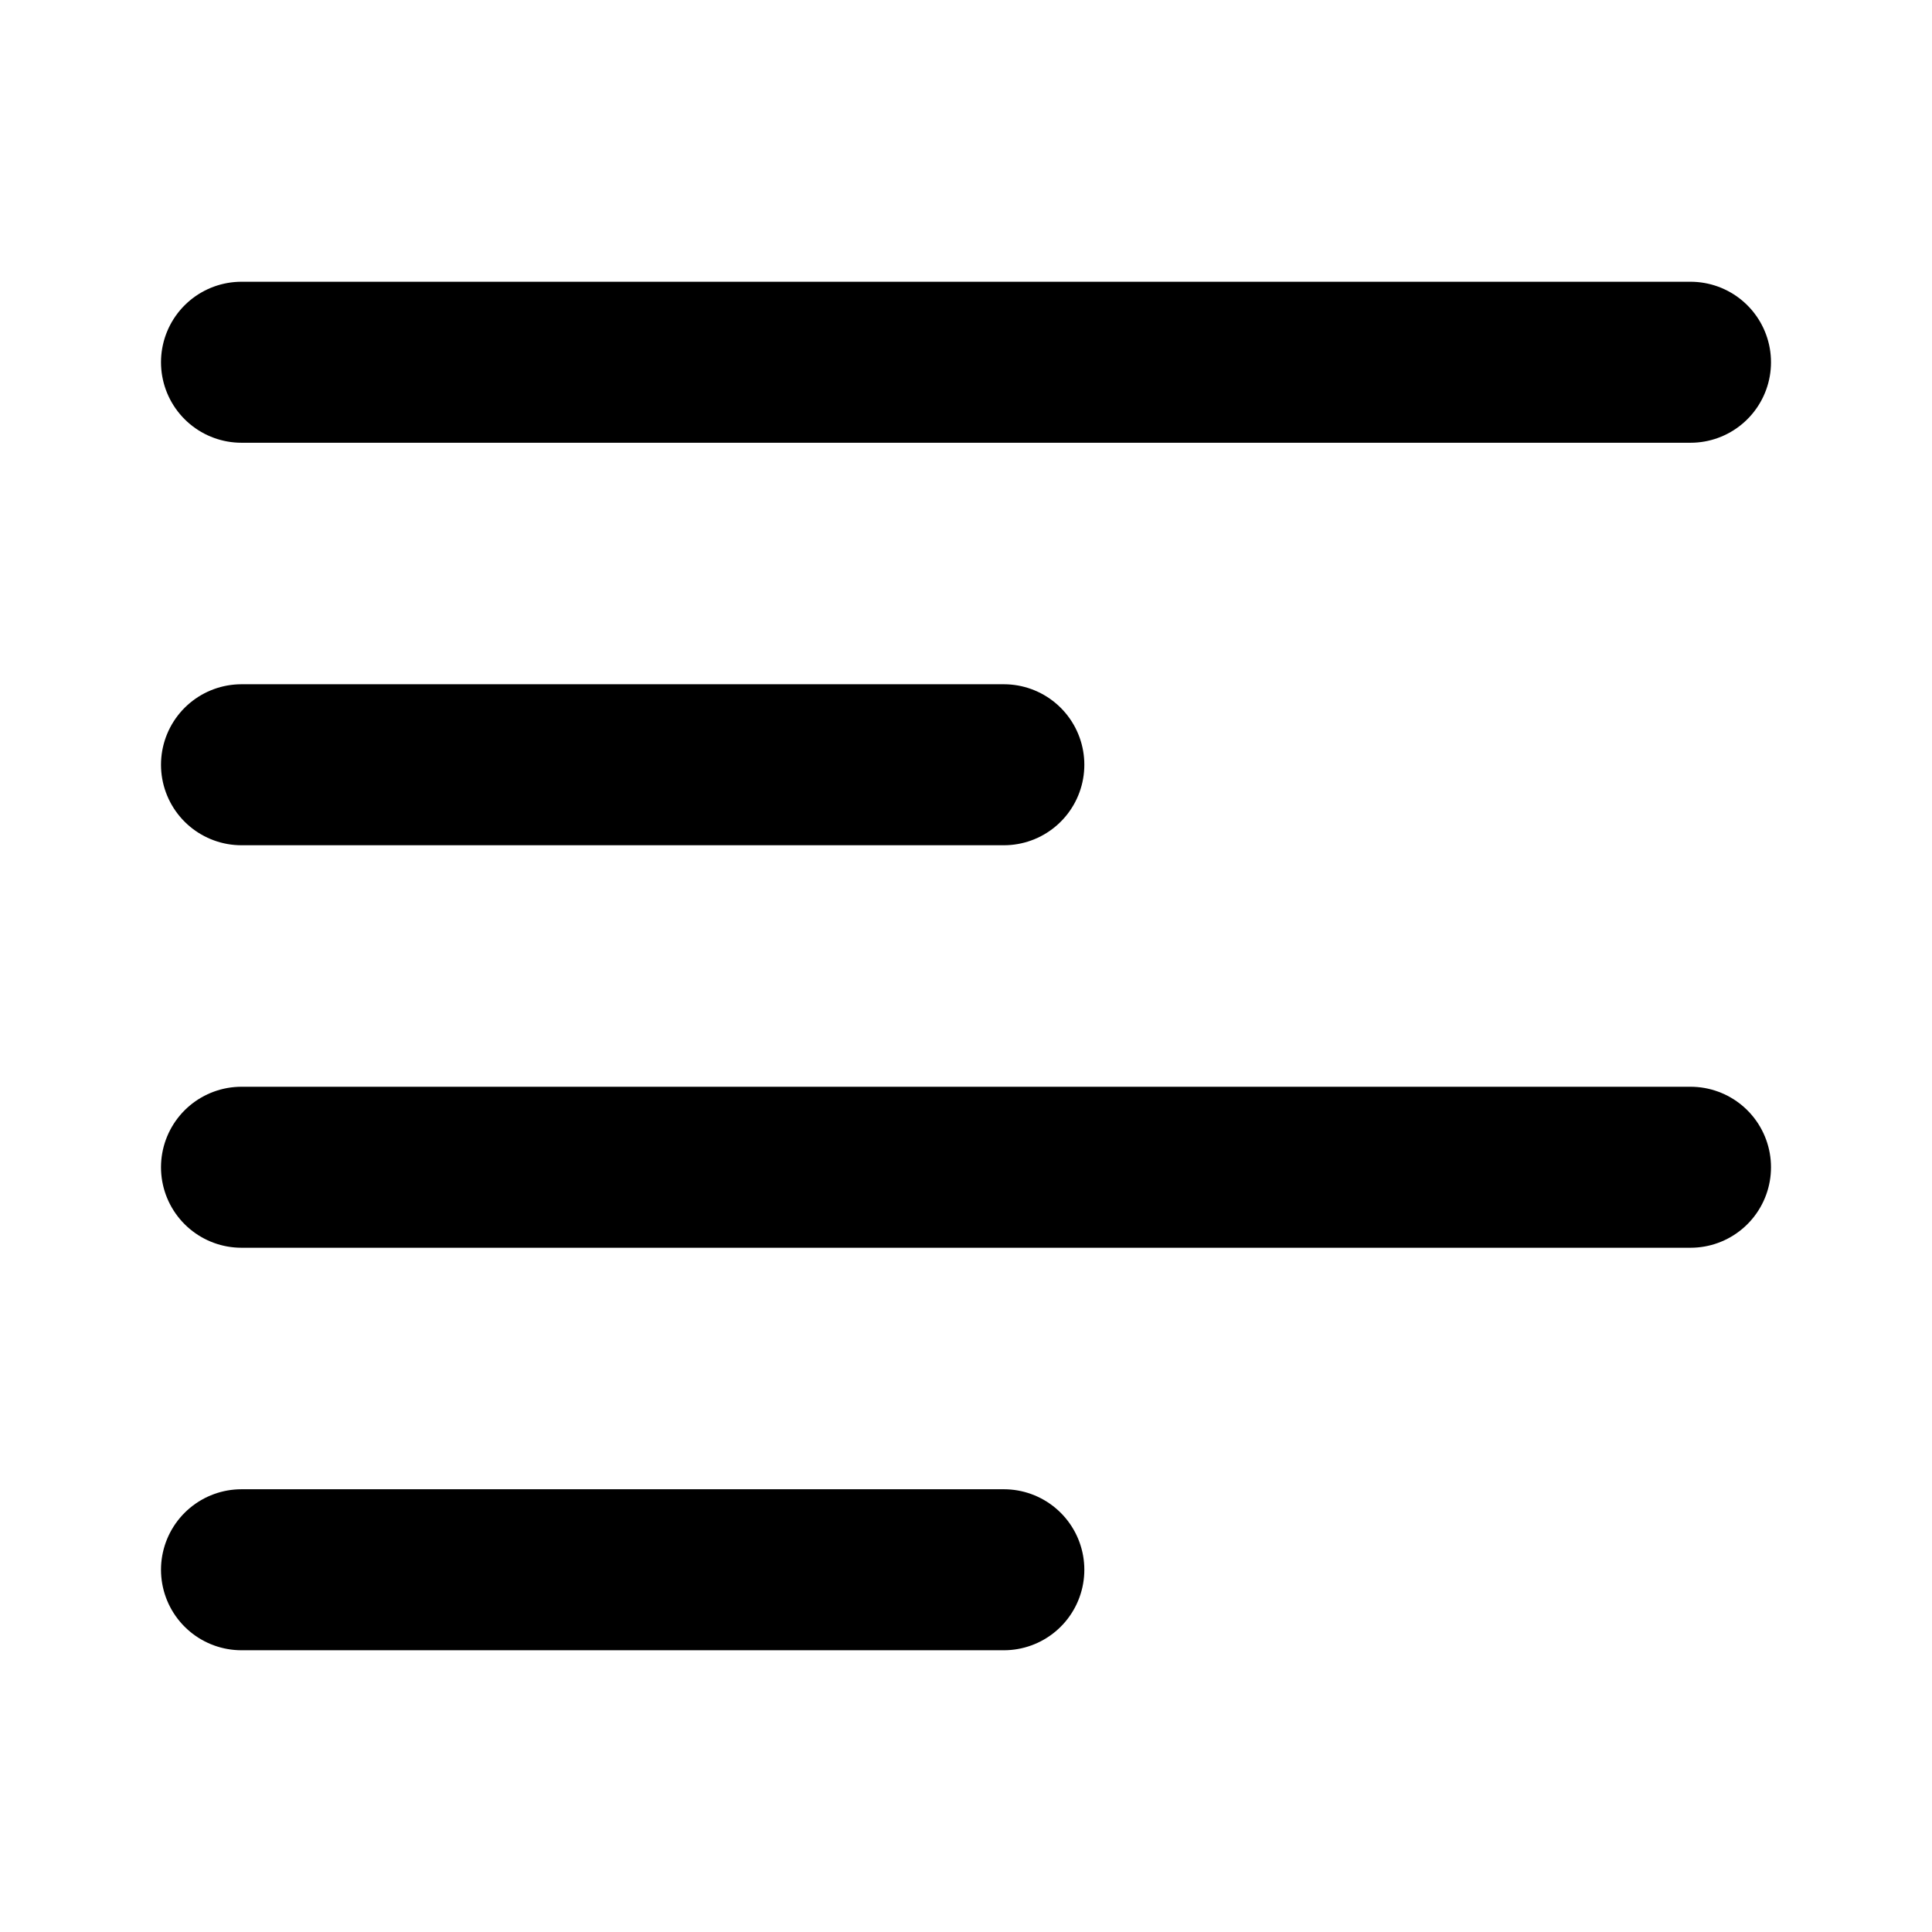 <svg xmlns="http://www.w3.org/2000/svg" fill="none" viewBox="0 0 24 24" stroke-width="2" stroke-linecap="round" stroke-linejoin="round" stroke="currentColor" aria-hidden="true">
  <path stroke-linecap="round" stroke-linejoin="round" d="M3 4.5h18M3 9.5h9.47M3 14.5h18M3 19.5h9.47"/>
</svg>
